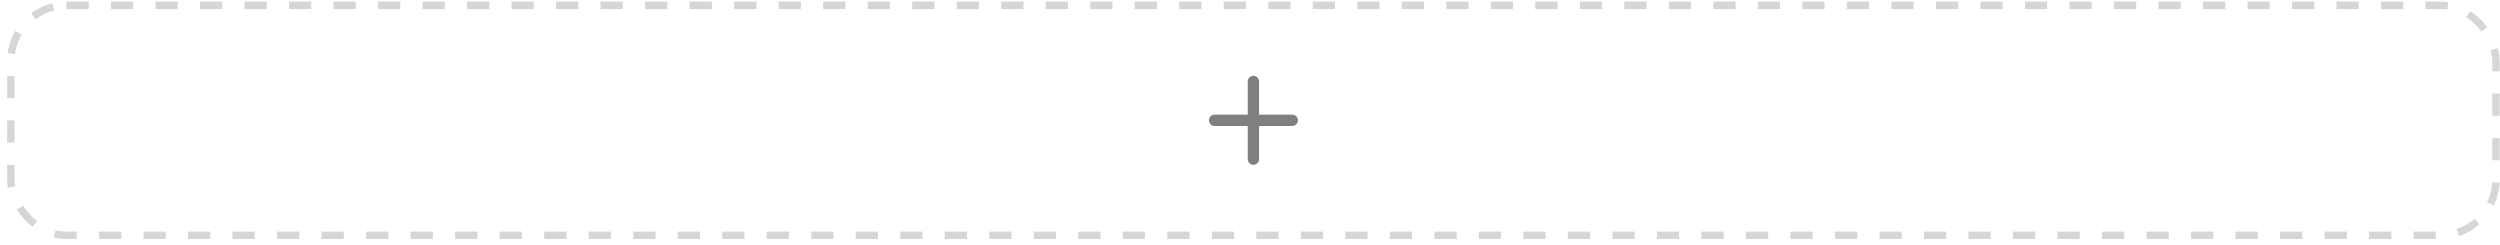 <svg width="337" height="33" viewBox="0 0 337 33" fill="none" xmlns="http://www.w3.org/2000/svg">
<rect x="1.46" y="0.72" width="335" height="31" rx="7.5" stroke="#D6D6D6" stroke-dasharray="3 3"/>
<path fill-rule="evenodd" clip-rule="evenodd" d="M174.194 15.454H169.726V10.986C169.726 10.783 169.645 10.588 169.501 10.444C169.358 10.3 169.163 10.22 168.96 10.22C168.757 10.22 168.562 10.3 168.418 10.444C168.274 10.588 168.194 10.783 168.194 10.986V15.454H163.726C163.523 15.454 163.328 15.534 163.184 15.678C163.04 15.822 162.96 16.017 162.96 16.22C162.96 16.423 163.04 16.618 163.184 16.761C163.328 16.905 163.523 16.986 163.726 16.986H168.194V21.454C168.194 21.657 168.274 21.852 168.418 21.995C168.562 22.139 168.757 22.22 168.96 22.22C169.163 22.22 169.358 22.139 169.501 21.995C169.645 21.852 169.726 21.657 169.726 21.454V16.986H174.194C174.397 16.986 174.592 16.905 174.735 16.761C174.879 16.618 174.96 16.423 174.96 16.22C174.96 16.017 174.879 15.822 174.735 15.678C174.592 15.534 174.397 15.454 174.194 15.454Z" fill="#808080"/>
</svg>
